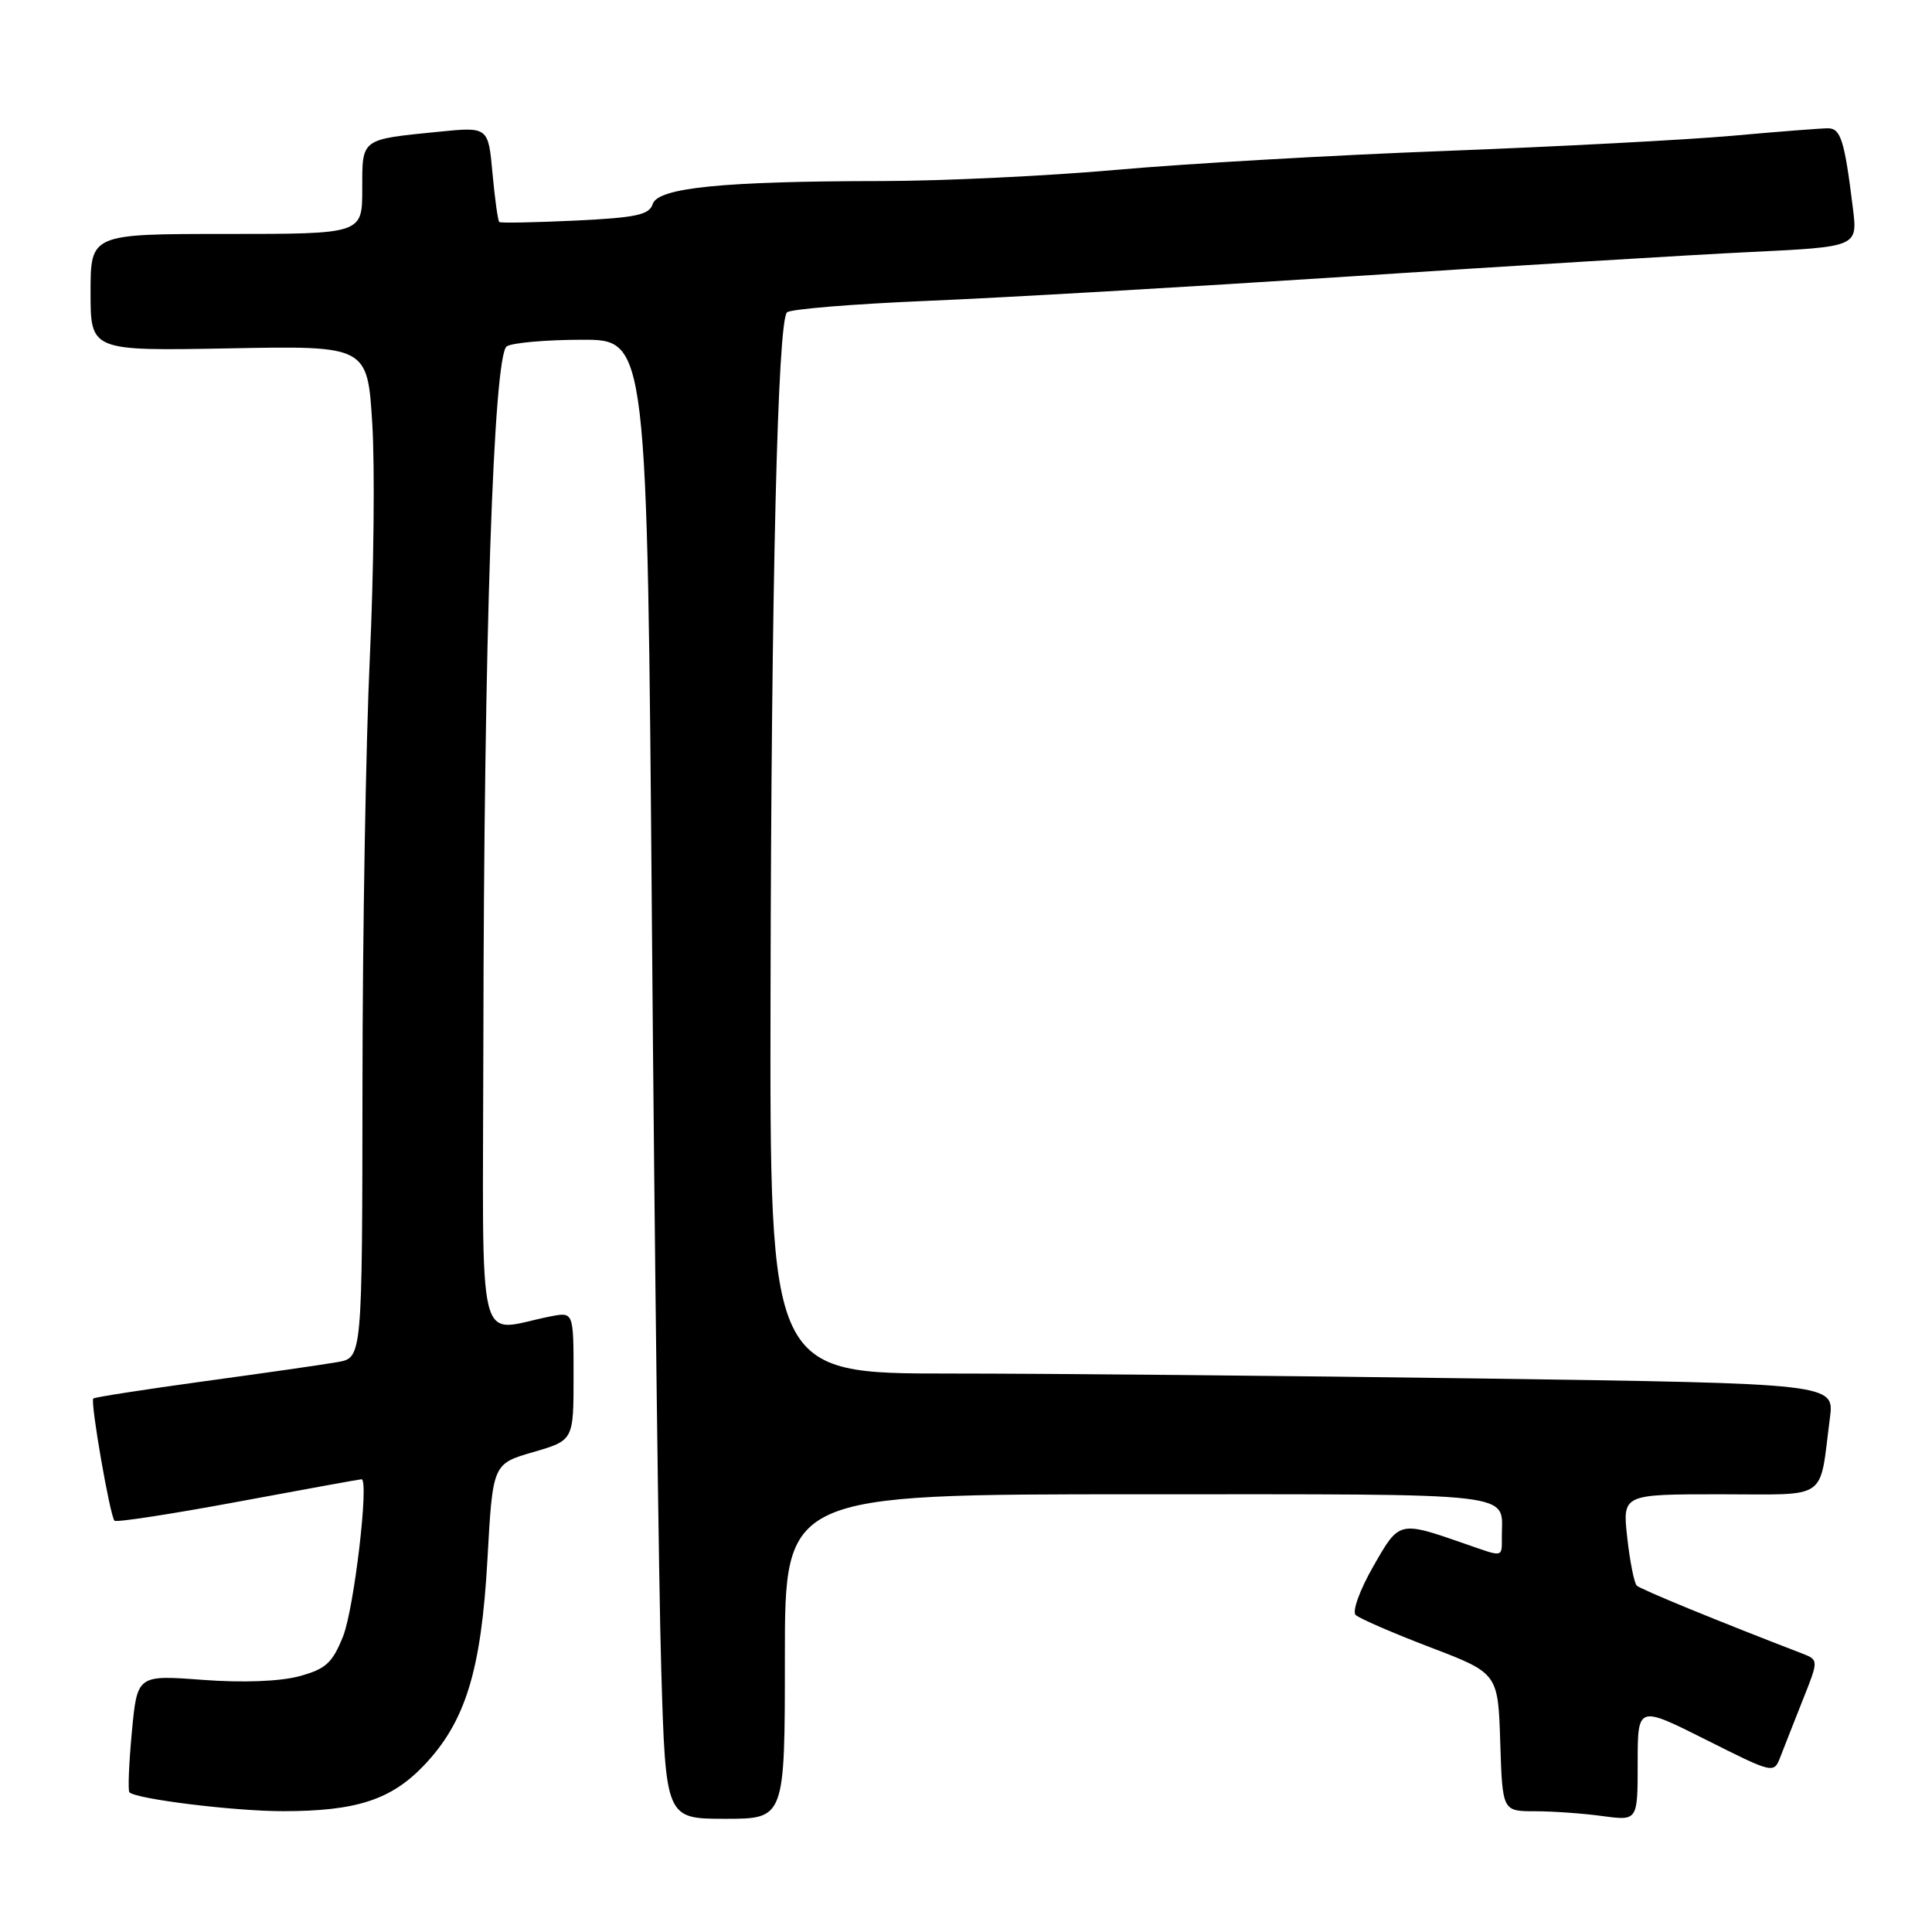 <?xml version="1.0" encoding="UTF-8" standalone="no"?>
<!DOCTYPE svg PUBLIC "-//W3C//DTD SVG 1.1//EN" "http://www.w3.org/Graphics/SVG/1.1/DTD/svg11.dtd" >
<svg xmlns="http://www.w3.org/2000/svg" xmlns:xlink="http://www.w3.org/1999/xlink" version="1.1" viewBox="0 0 256 256">
 <g >
 <path fill="currentColor"
d=" M 104.00 219.50 C 104.00 198.00 104.00 198.00 150.89 198.00 C 202.05 198.00 199.00 197.65 199.00 203.58 C 199.00 206.42 199.28 206.36 194.38 204.65 C 185.29 201.49 185.46 201.45 181.95 207.58 C 180.17 210.69 179.15 213.53 179.63 213.99 C 180.11 214.45 184.55 216.38 189.50 218.27 C 198.50 221.71 198.50 221.71 198.79 230.86 C 199.08 240.00 199.08 240.00 203.40 240.00 C 205.78 240.00 209.81 240.29 212.36 240.64 C 217.00 241.27 217.00 241.27 217.00 233.63 C 217.00 225.98 217.00 225.98 226.02 230.51 C 235.04 235.04 235.04 235.04 235.92 232.77 C 236.40 231.52 237.74 228.13 238.89 225.22 C 240.99 219.95 240.99 219.95 238.75 219.08 C 227.60 214.79 217.39 210.60 216.88 210.10 C 216.54 209.77 215.97 206.91 215.62 203.75 C 214.98 198.00 214.98 198.00 227.91 198.00 C 242.51 198.00 241.02 199.03 242.47 187.91 C 243.07 183.33 243.07 183.33 196.37 182.66 C 170.69 182.30 138.95 182.00 125.84 182.00 C 102.00 182.00 102.00 182.00 102.10 131.75 C 102.20 77.42 103.04 42.62 104.28 41.39 C 104.71 40.96 113.03 40.28 122.78 39.87 C 132.52 39.47 157.82 38.00 179.00 36.62 C 200.18 35.23 223.95 33.78 231.82 33.40 C 246.15 32.71 246.15 32.71 245.52 27.61 C 244.42 18.63 243.91 17.00 242.22 17.00 C 241.33 17.00 235.63 17.44 229.55 17.99 C 223.47 18.53 206.35 19.43 191.50 20.00 C 176.65 20.56 157.07 21.69 148.00 22.50 C 138.93 23.31 124.93 23.98 116.90 23.99 C 95.79 24.01 87.18 24.87 86.49 27.03 C 86.03 28.47 84.32 28.84 76.22 29.23 C 70.87 29.48 66.35 29.57 66.16 29.42 C 65.98 29.28 65.57 26.38 65.26 22.98 C 64.70 16.80 64.70 16.80 58.10 17.46 C 47.73 18.50 48.00 18.30 48.00 25.07 C 48.00 31.00 48.00 31.00 30.00 31.00 C 12.00 31.00 12.00 31.00 12.00 38.75 C 12.00 46.50 12.00 46.50 30.35 46.16 C 48.69 45.81 48.69 45.81 49.33 56.16 C 49.68 61.85 49.53 75.72 49.01 87.00 C 48.48 98.28 48.04 123.79 48.03 143.70 C 48.00 179.91 48.00 179.91 44.75 180.48 C 42.96 180.80 35.01 181.94 27.09 183.02 C 19.16 184.11 12.53 185.14 12.36 185.31 C 11.94 185.72 14.58 200.91 15.17 201.50 C 15.41 201.75 22.79 200.61 31.56 198.98 C 40.33 197.35 47.68 196.01 47.90 196.01 C 48.94 195.99 46.92 213.15 45.46 216.82 C 44.04 220.36 43.18 221.15 39.65 222.11 C 37.07 222.80 32.21 222.99 26.84 222.59 C 18.18 221.94 18.18 221.94 17.47 229.52 C 17.08 233.68 16.94 237.27 17.15 237.49 C 18.06 238.39 31.00 239.99 37.50 239.99 C 47.19 239.99 51.82 238.49 56.16 233.94 C 61.68 228.16 63.77 221.37 64.59 206.59 C 65.29 193.97 65.29 193.97 70.65 192.41 C 76.00 190.86 76.00 190.86 76.00 182.35 C 76.00 173.84 76.00 173.84 73.00 174.42 C 62.94 176.36 63.99 180.68 64.05 137.83 C 64.12 84.80 65.39 47.00 67.15 45.89 C 67.89 45.42 72.38 45.02 77.13 45.02 C 85.76 45.00 85.76 45.00 86.39 123.25 C 86.74 166.29 87.29 210.39 87.62 221.25 C 88.21 241.00 88.21 241.00 96.11 241.00 C 104.00 241.00 104.00 241.00 104.00 219.50 Z "/>
</g>
</svg>